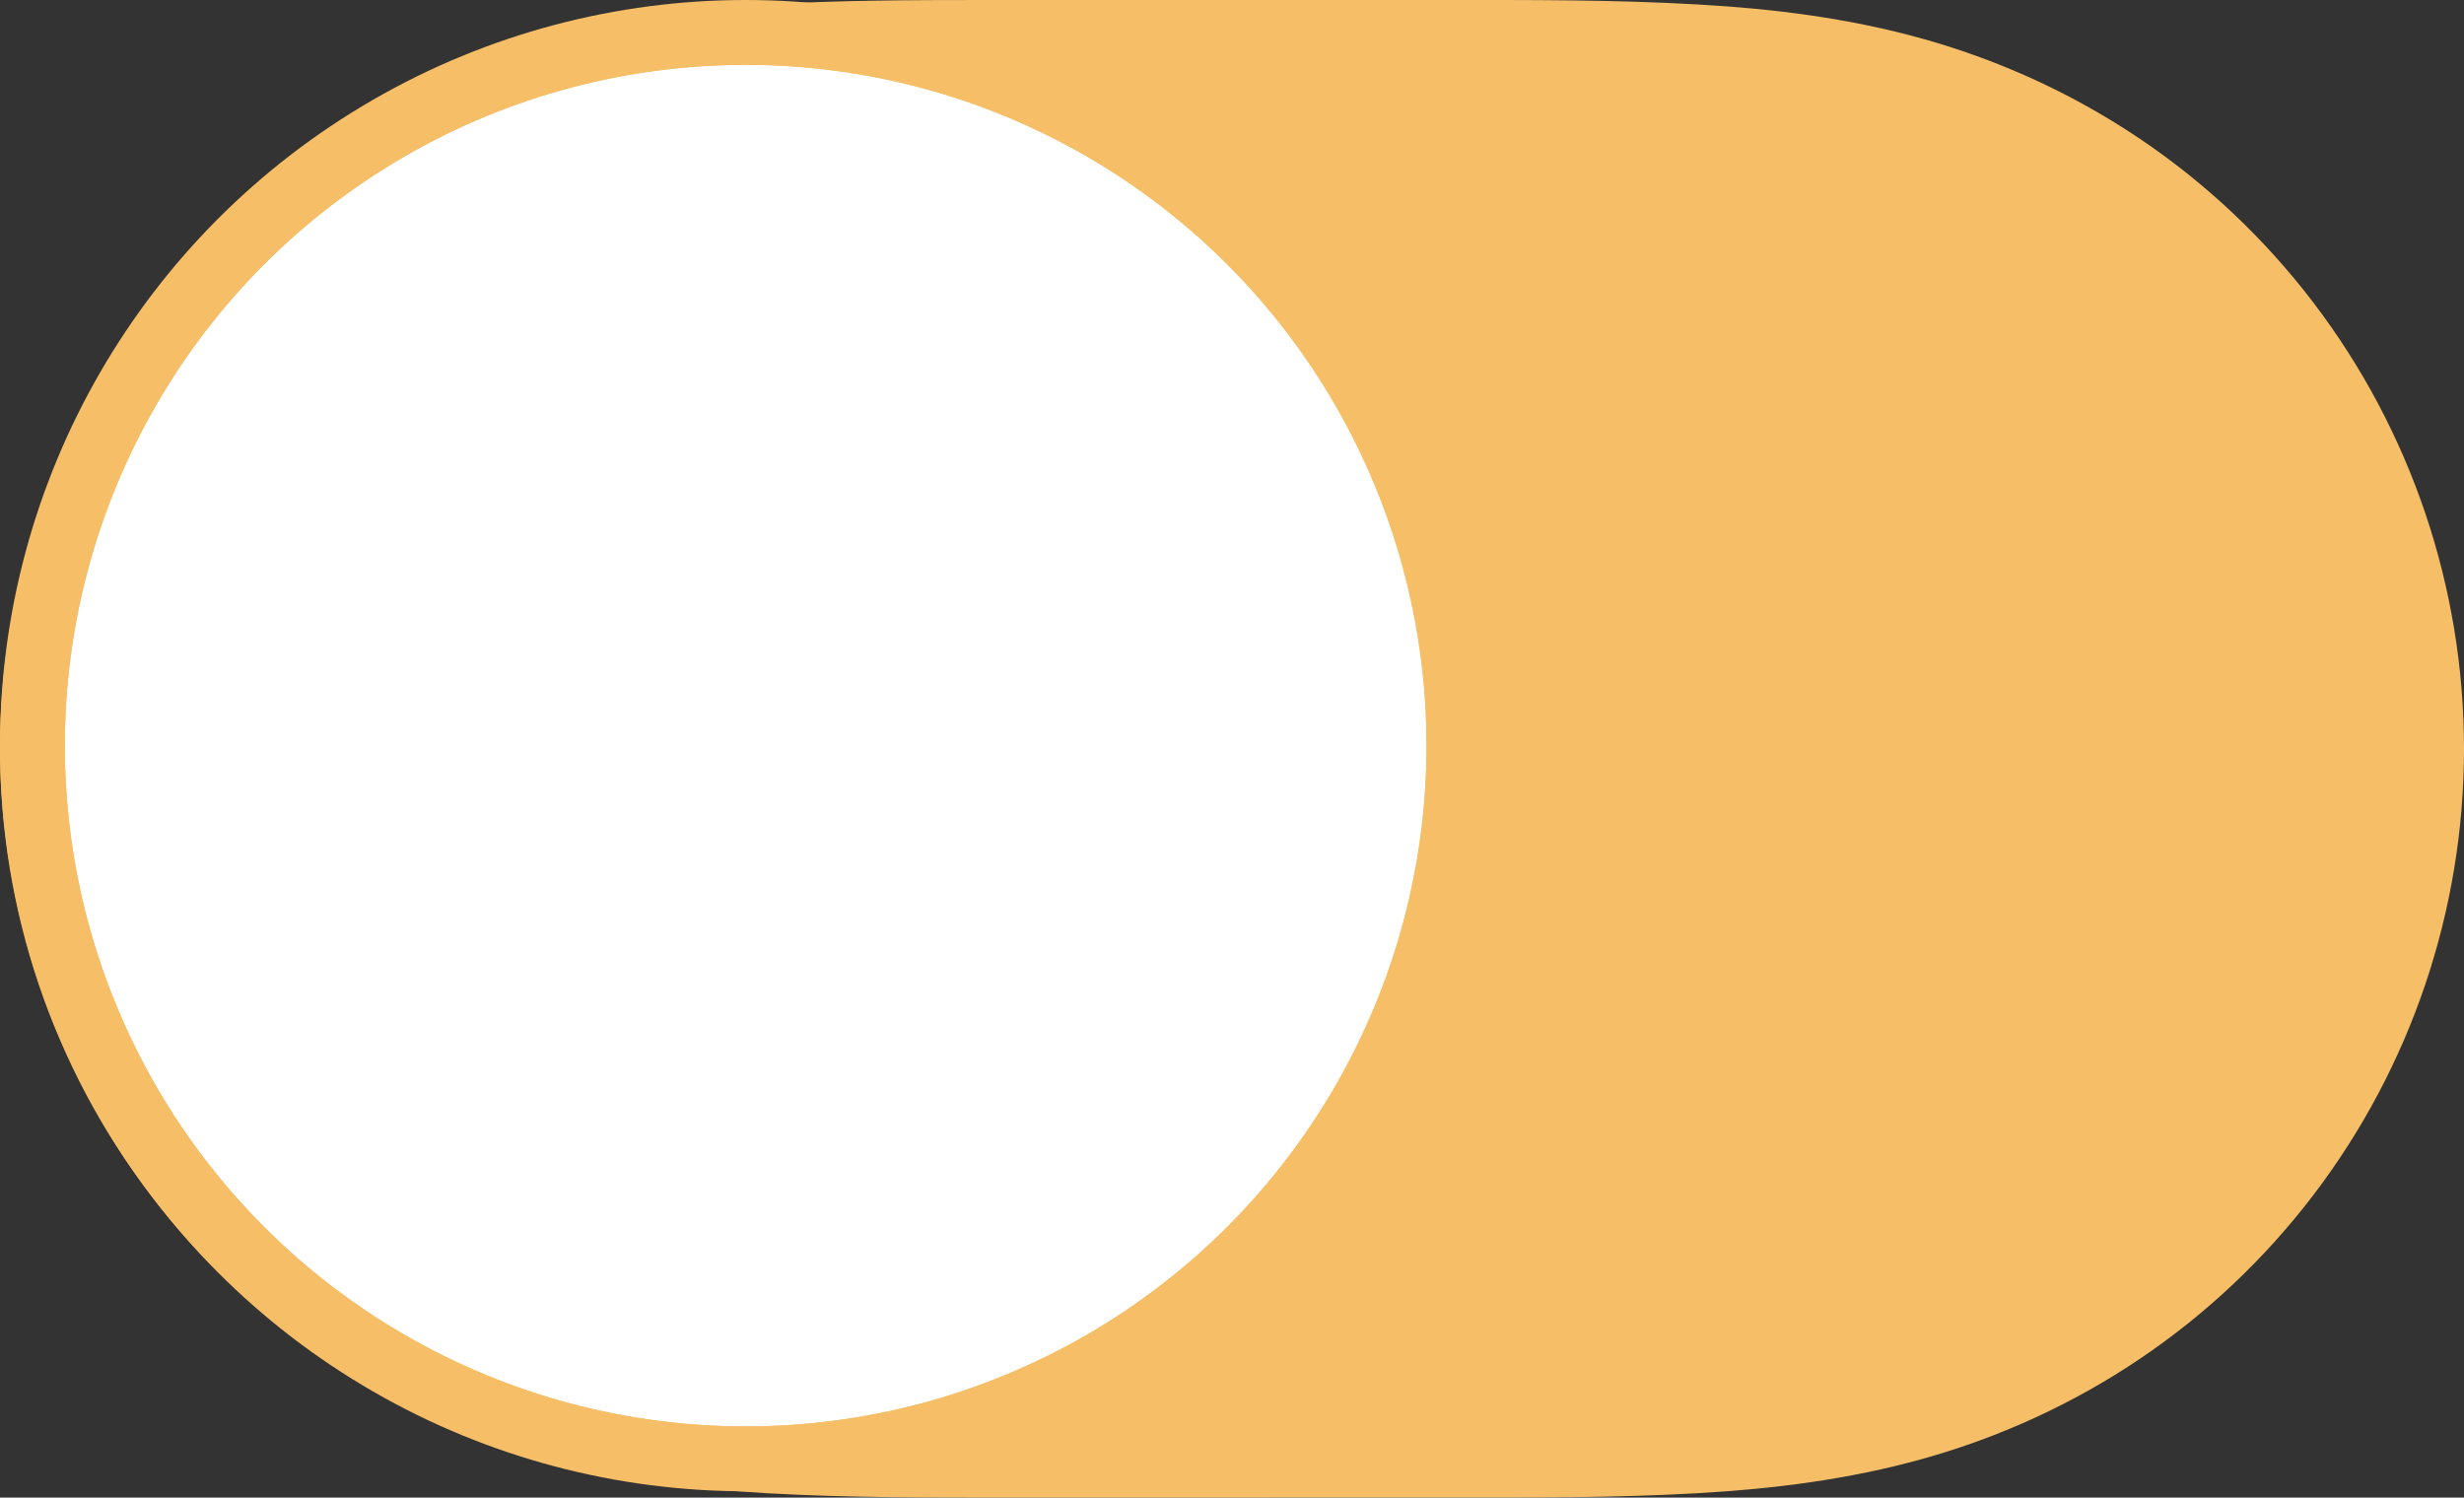<svg id="Switch" xmlns="http://www.w3.org/2000/svg" width="38" height="23.098" viewBox="0 0 38 23.098">
  <rect x="0" y="0" width="38" height="23.098" fill="#333333" stroke="none"/>
  <g id="Track" transform="translate(0 0)" fill="#f6be67" stroke-linecap="round" stroke-linejoin="round" stroke-miterlimit="10">
    <path d="M 15.727 22.598 L 15.395 22.598 C 14.172 22.598 13.017 22.598 11.844 22.53 C 10.529 22.455 9.461 22.292 8.483 22.018 C 6.16 21.369 4.169 20.025 2.724 18.131 C 1.29 16.251 0.5 13.914 0.5 11.549 C 0.5 9.184 1.29 6.847 2.724 4.968 C 4.168 3.074 6.16 1.729 8.483 1.08 C 9.464 0.805 10.532 0.643 11.843 0.568 C 12.934 0.505 14.038 0.5 15.167 0.5 L 15.435 0.5 L 15.703 0.5 L 22.272 0.5 L 22.546 0.5 L 22.818 0.5 C 23.999 0.5 25.065 0.505 26.156 0.568 C 27.468 0.643 28.536 0.805 29.518 1.08 C 31.841 1.729 33.833 3.074 35.277 4.968 C 36.711 6.846 37.5 9.184 37.5 11.548 C 37.5 13.914 36.711 16.252 35.277 18.131 C 33.832 20.025 31.84 21.369 29.518 22.018 C 28.54 22.292 27.472 22.455 26.156 22.53 C 25.078 22.592 23.996 22.598 22.891 22.598 L 22.594 22.597 L 22.298 22.597 C 22.289 22.597 15.772 22.598 15.727 22.598 Z" stroke="none"/>
    <path d="M 15.167 1 C 14.045 1 12.949 1.005 11.872 1.067 C 10.598 1.14 9.563 1.297 8.617 1.562 C 6.4 2.181 4.499 3.464 3.121 5.271 C 1.753 7.064 1 9.293 1 11.549 C 1 13.805 1.753 16.034 3.121 17.827 C 4.5 19.634 6.4 20.917 8.618 21.537 C 9.56 21.801 10.594 21.958 11.872 22.031 C 13.031 22.098 14.179 22.098 15.394 22.098 L 15.727 22.098 C 15.727 22.098 22.289 22.097 22.298 22.097 L 22.891 22.098 C 23.989 22.098 25.063 22.092 26.128 22.031 C 27.406 21.958 28.441 21.801 29.383 21.537 C 31.6 20.917 33.501 19.634 34.88 17.827 C 36.247 16.035 37 13.805 37 11.548 C 37 9.293 36.247 7.063 34.879 5.271 C 33.501 3.464 31.601 2.181 29.383 1.561 C 28.437 1.297 27.403 1.14 26.128 1.067 C 25.05 1.005 23.991 1 22.818 1 L 15.703 1 L 15.167 1 M 15.167 0 C 15.345 0 15.524 0 15.703 0 C 15.712 0 22.272 0 22.272 0 C 23.594 0 24.889 -0.006 26.185 0.069 C 27.363 0.136 28.51 0.279 29.653 0.598 C 32.057 1.271 34.157 2.674 35.675 4.664 C 37.183 6.642 38 9.063 38 11.548 C 38 14.037 37.183 16.456 35.675 18.434 C 34.157 20.423 32.057 21.828 29.653 22.5 C 28.51 22.819 27.363 22.962 26.185 23.03 C 24.889 23.104 23.594 23.097 22.298 23.097 C 22.289 23.097 15.727 23.098 15.727 23.098 C 14.406 23.097 13.111 23.104 11.815 23.03 C 10.638 22.962 9.49 22.819 8.348 22.5 C 5.944 21.828 3.844 20.423 2.326 18.434 C 0.817 16.456 0 14.037 0 11.549 C 0 9.063 0.817 6.642 2.326 4.664 C 3.844 2.674 5.944 1.271 8.348 0.598 C 9.49 0.279 10.638 0.136 11.815 0.069 C 12.933 0.004 14.049 0 15.167 0 Z" stroke="none" fill="#f6be67"/>
  </g>
  <g id="Knob" transform="translate(1 1)" fill="#fff" stroke="#f6be67" stroke-miterlimit="10" stroke-width="1">
    <circle cx="10.5" cy="10.5" r="10.5" stroke="none"/>
    <circle cx="10.5" cy="10.5" r="11" fill="none"/>
  </g>
</svg>
